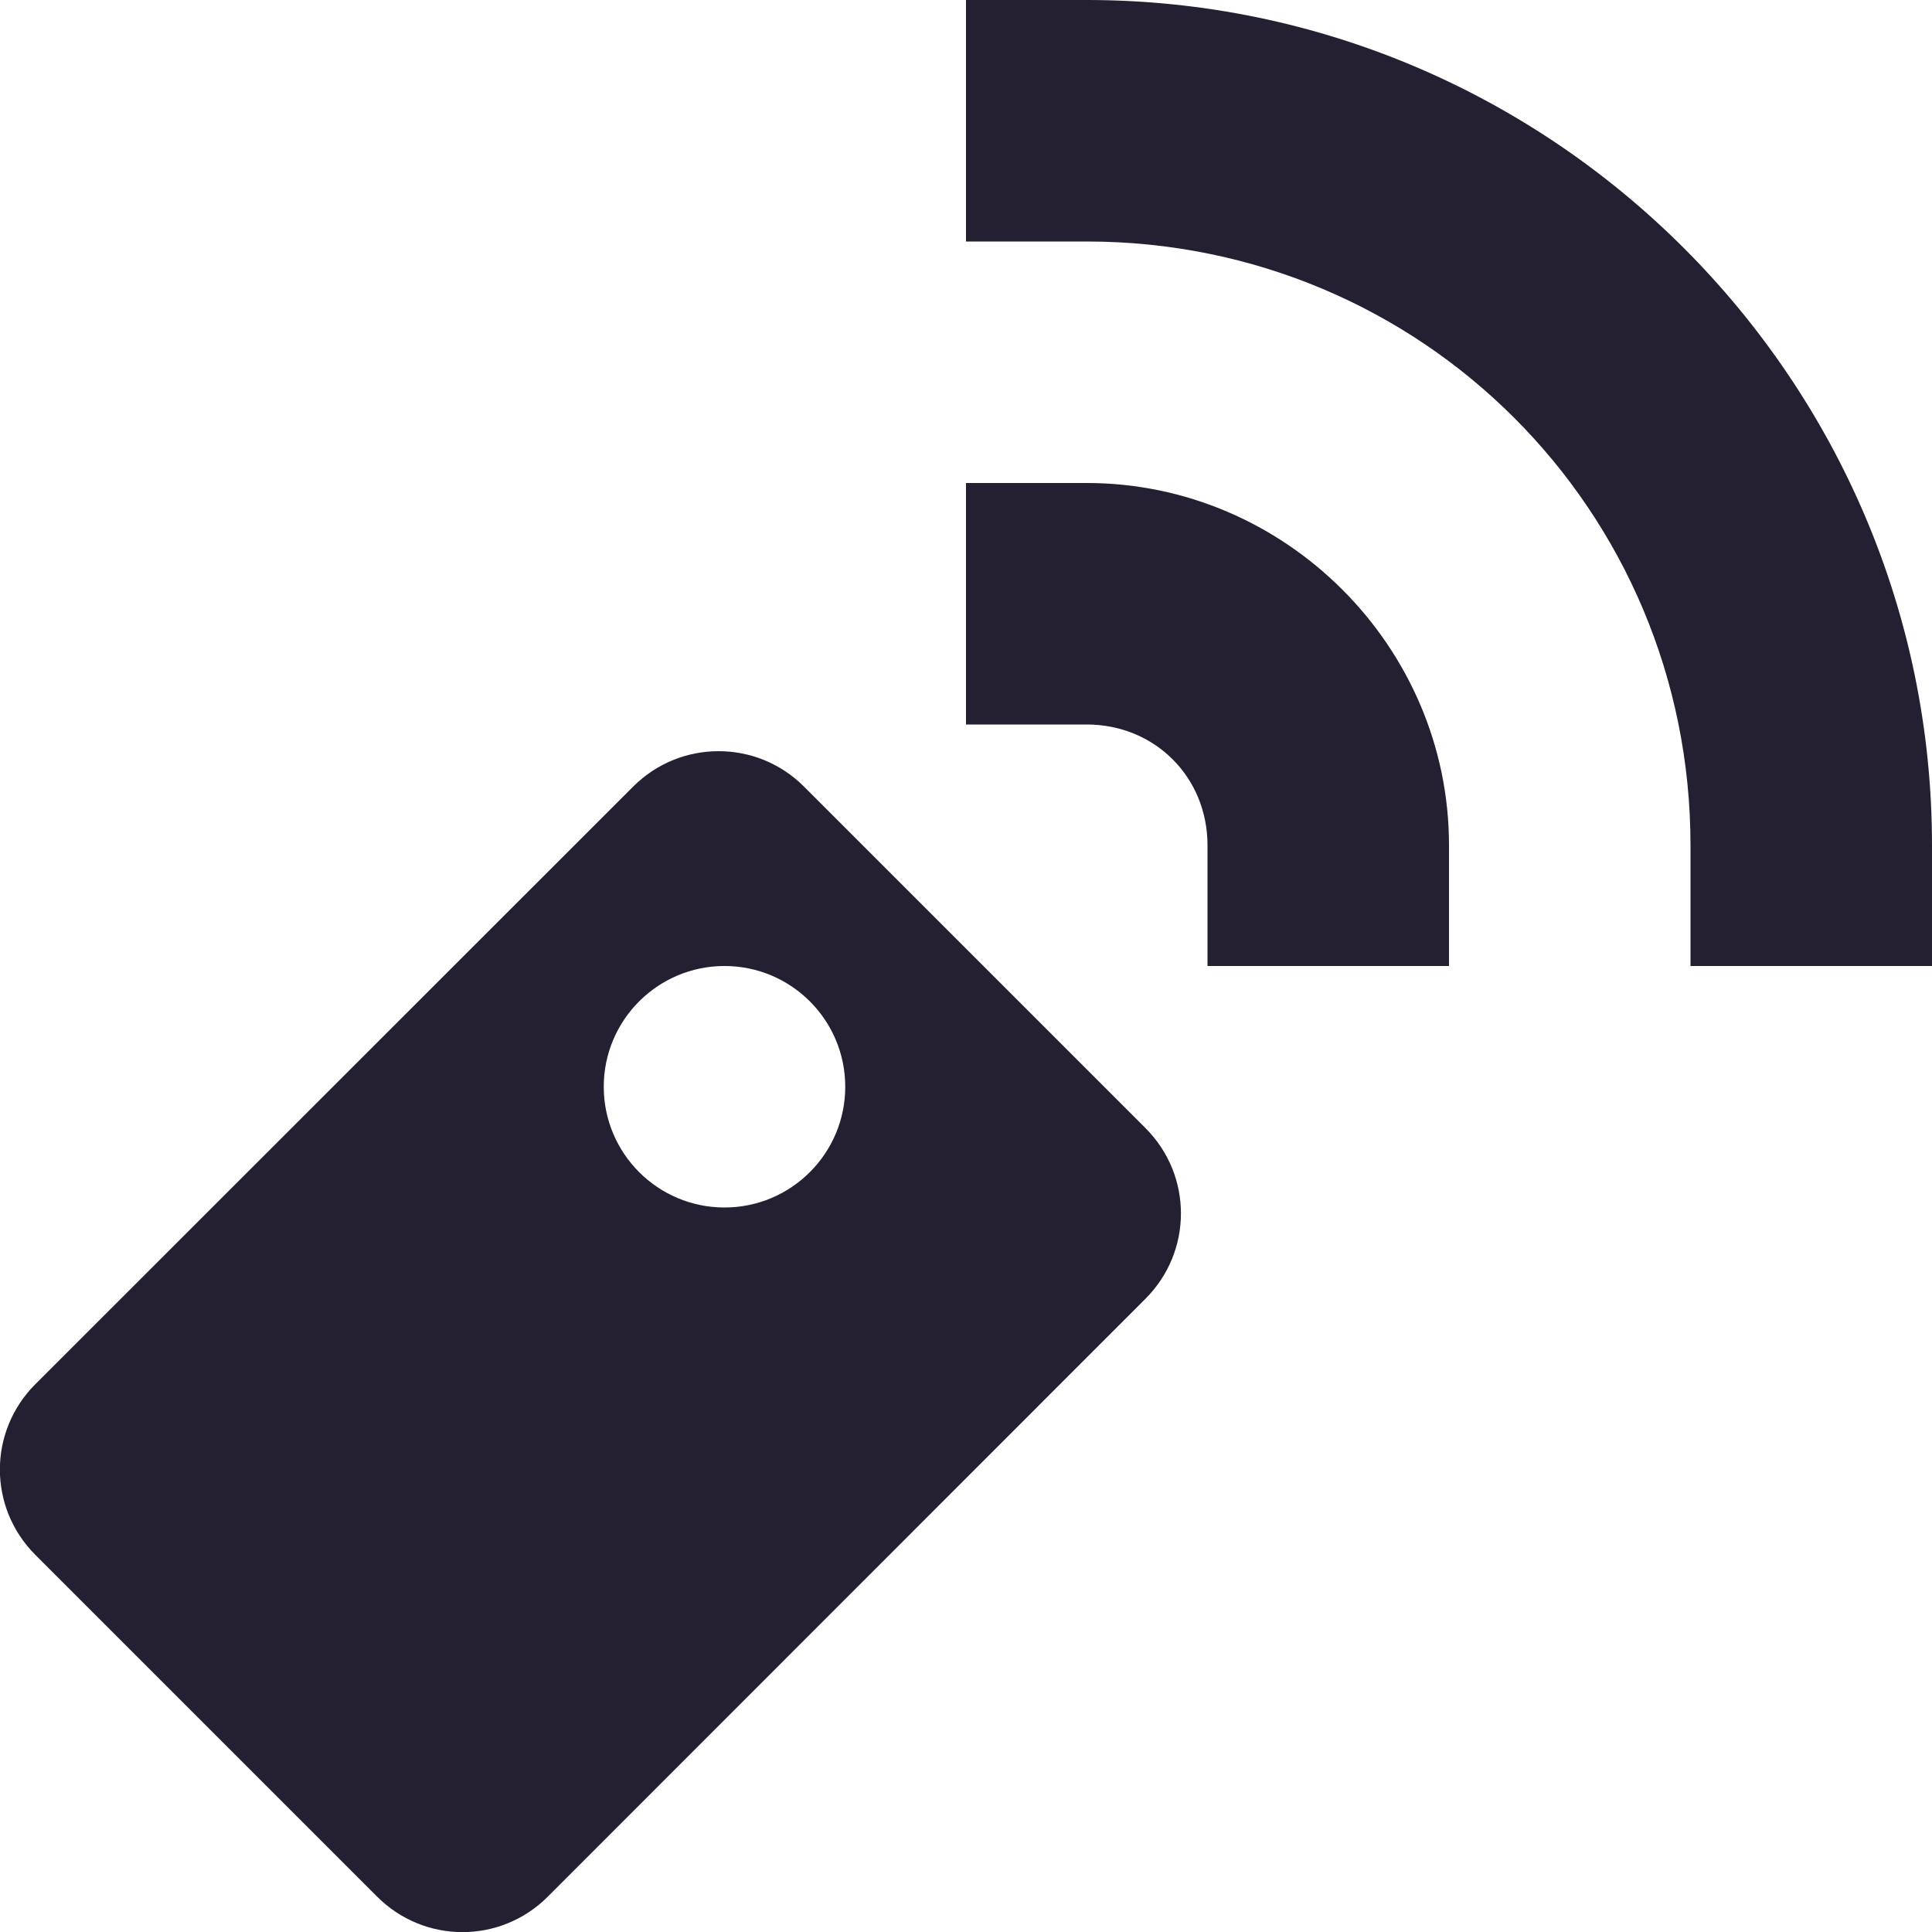 <svg xmlns="http://www.w3.org/2000/svg" width="16" height="16" version="1.1">
 <title id="title9167">
  Gnome Symbolic Icon Theme
 </title>
 <path fill="#241f31" d="m 8,2 h 1 c 2.773,0 5,2.227 5,5 v 1 l 2,0 V 7 C 16,3.146 12.854,0 9,0 L 8,0 Z"/>
 <path fill="#241f31" d="m 8,6 h 1 c 0.564,0 1,0.436 1,1 v 1 h 2 V 7 C 12,5.355 10.645,4 9,4 H 8 Z"/>
 <path fill="#241f31" d="m 5.951,6.221 c -0.256,0 -0.511,0.097 -0.707,0.293 L 0.293,11.463 c -0.392,0.392 -0.392,1.022 0,1.414 l 2.83,2.83 c 0.392,0.392 1.022,0.392 1.414,0 l 4.949,-4.951 c 0.392,-0.392 0.392,-1.022 0,-1.414 L 6.658,6.514 C 6.462,6.318 6.207,6.221 5.951,6.221 Z M 6,8 C 6.552,8 7,8.448 7,9 7,9.552 6.552,10 6,10 5.448,10 5,9.552 5,9 5,8.448 5.448,8 6,8 Z"/>
</svg>
